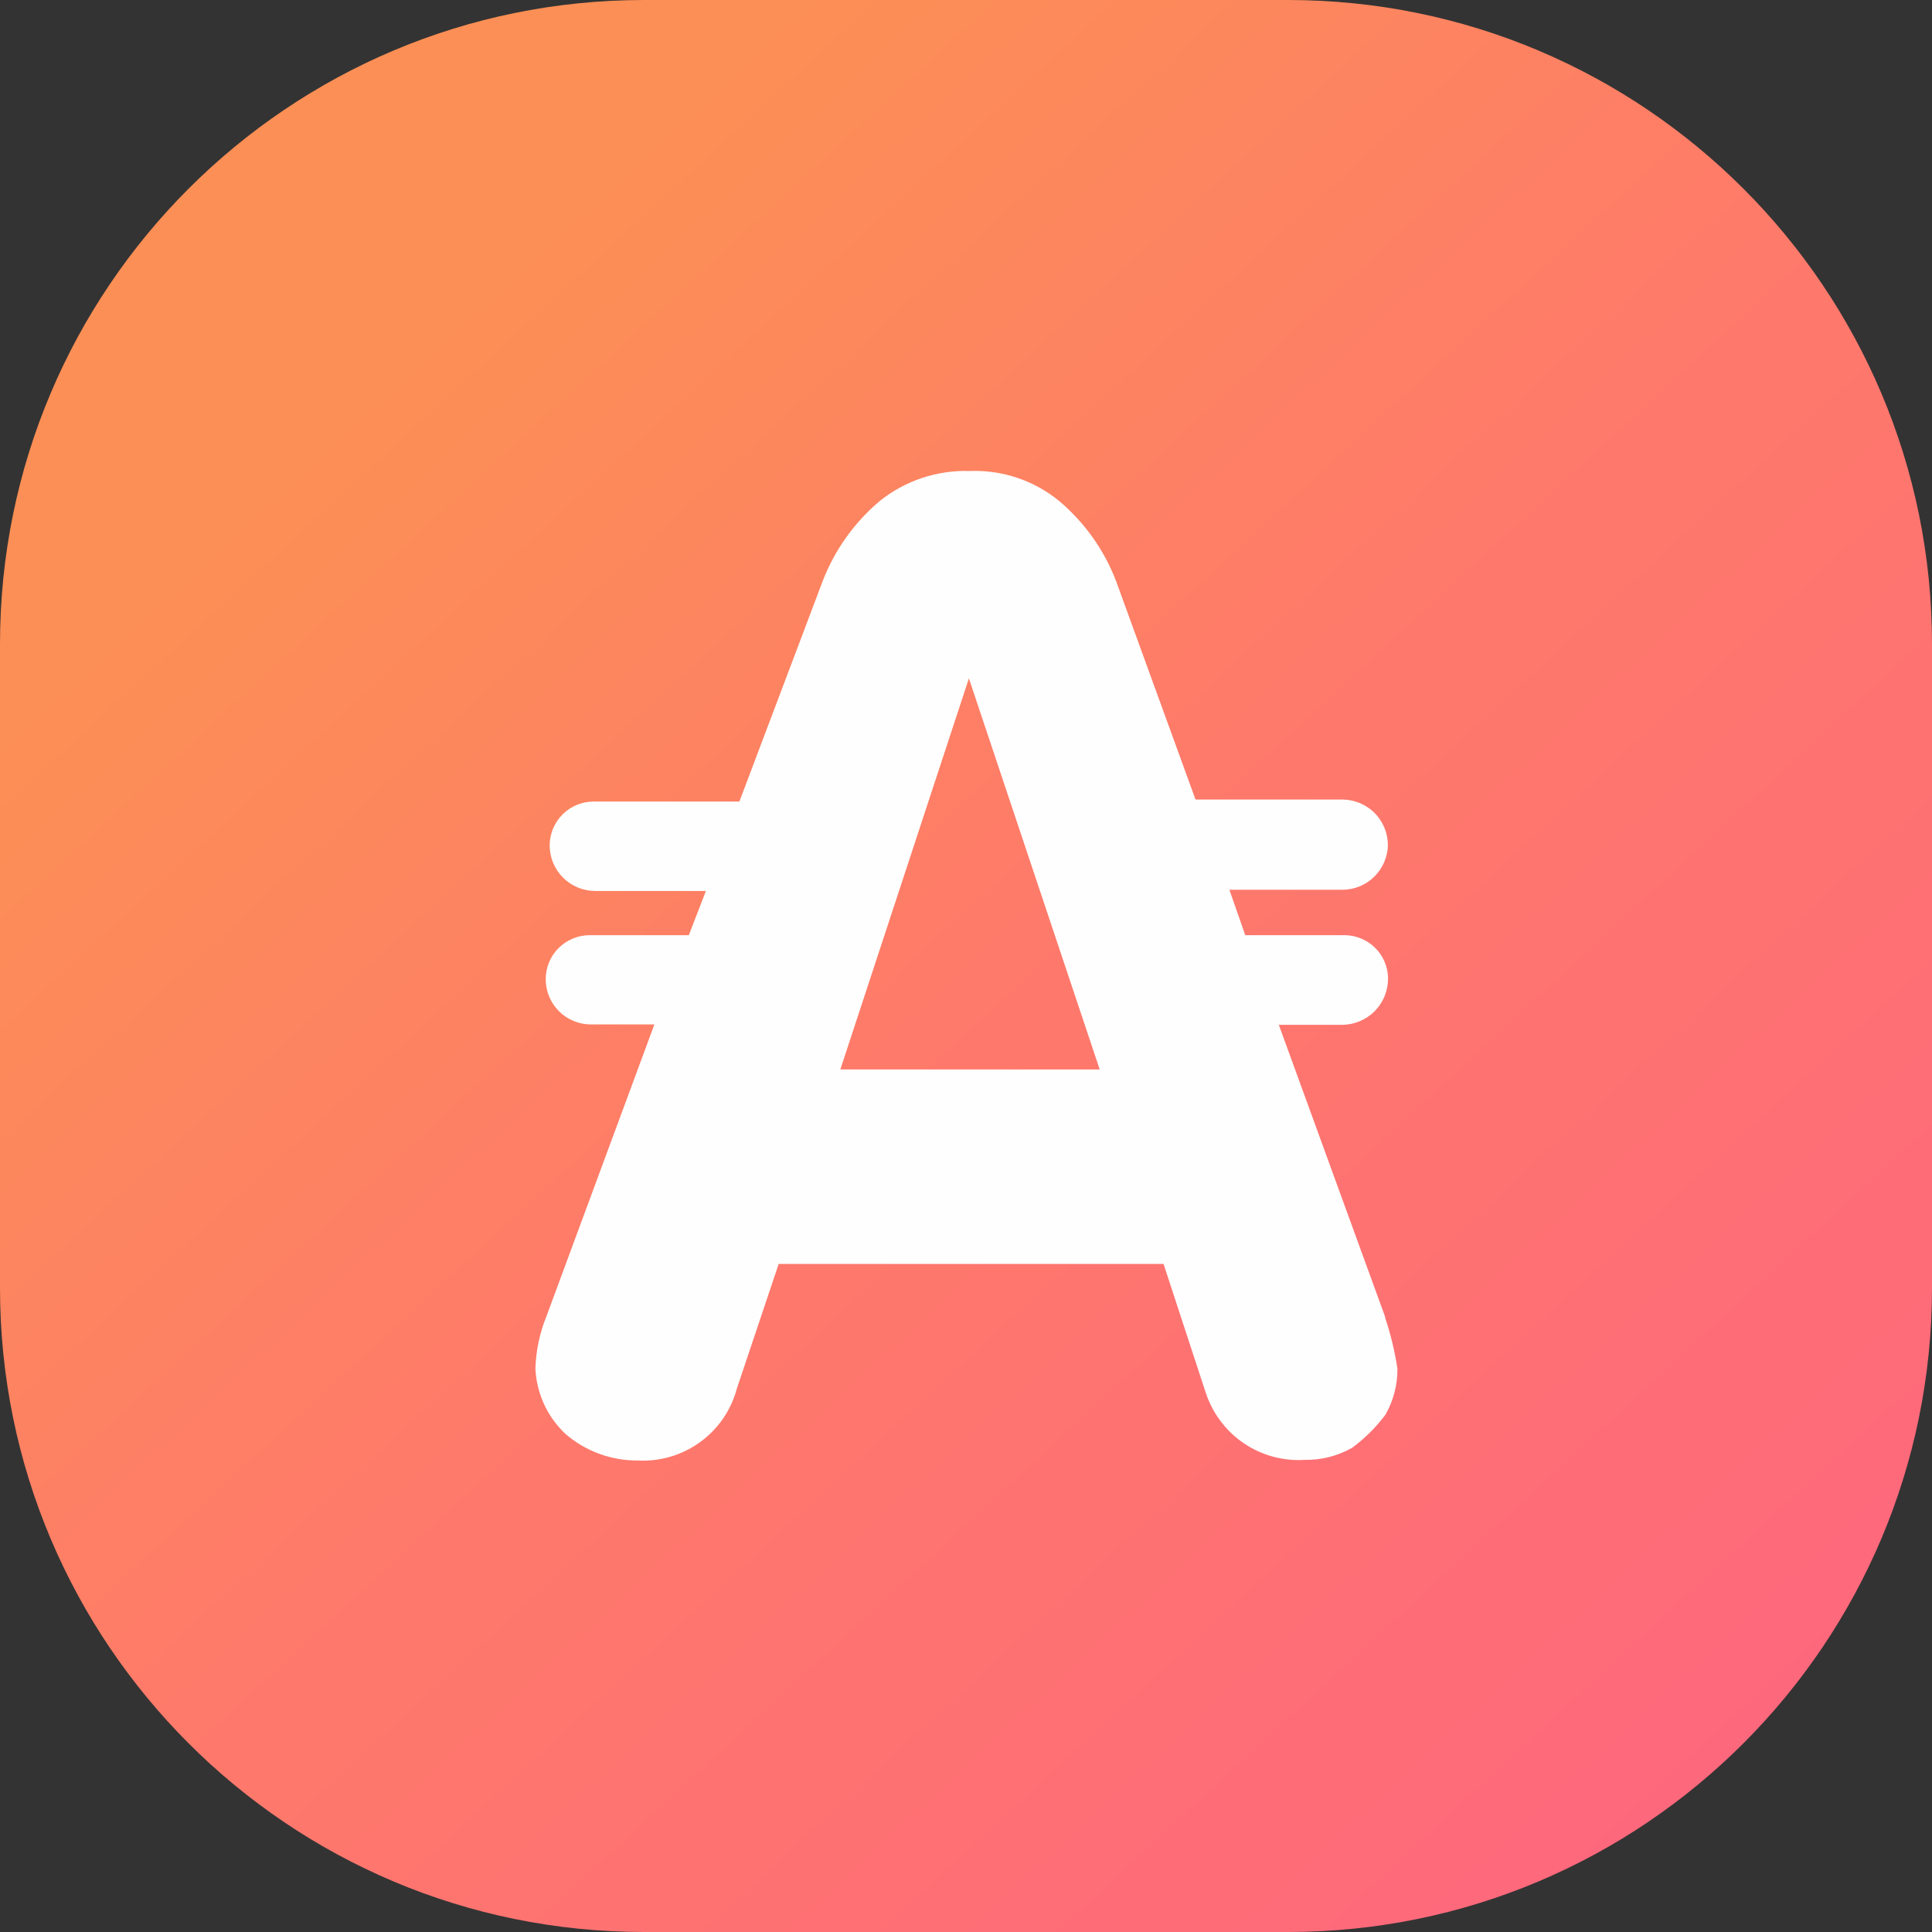 <svg viewBox="0 0 24 24" fill="none" xmlns="http://www.w3.org/2000/svg">
    <rect x="0" y="0" width="24" height="24" fill="#333333" stroke="none"/>
    <path
        d="M0 8C0 3.582 3.582 0 8 0H16C20.418 0 24 3.582 24 8V16C24 20.418 20.418 24 16 24H8C3.582 24 0 20.418 0 16V8Z"
        fill="url(#AppCoinsBadge_a)"
    />
    <path
        d="M10.439 13.285L12.036 8.427L13.661 13.285H10.439ZM17.206 16.357L15.886 12.731H16.674C16.825 12.729 16.969 12.669 17.076 12.562C17.182 12.455 17.242 12.31 17.243 12.159C17.243 12.088 17.229 12.018 17.202 11.952C17.174 11.886 17.135 11.826 17.084 11.776C17.034 11.726 16.974 11.686 16.908 11.659C16.843 11.631 16.772 11.617 16.701 11.617H15.469L15.272 11.053H16.674C16.822 11.053 16.964 10.996 17.069 10.893C17.175 10.79 17.237 10.649 17.241 10.502C17.241 10.427 17.226 10.352 17.198 10.283C17.169 10.214 17.128 10.151 17.075 10.098C17.022 10.046 16.959 10.004 16.89 9.975C16.82 9.947 16.746 9.932 16.672 9.932H14.851L13.866 7.223C13.719 6.836 13.475 6.492 13.159 6.225C12.846 5.968 12.45 5.835 12.045 5.851C11.64 5.838 11.243 5.971 10.927 6.225C10.61 6.493 10.366 6.836 10.218 7.223L9.185 9.957H7.375C7.23 9.957 7.092 10.014 6.989 10.116C6.887 10.218 6.829 10.357 6.828 10.502C6.828 10.652 6.888 10.796 6.994 10.902C7.1 11.008 7.244 11.068 7.395 11.068H8.769L8.557 11.617H7.326C7.181 11.617 7.042 11.675 6.939 11.777C6.836 11.88 6.779 12.019 6.779 12.164C6.779 12.313 6.838 12.455 6.942 12.56C7.047 12.666 7.189 12.725 7.338 12.726H8.129L6.786 16.357C6.704 16.561 6.658 16.779 6.651 17C6.665 17.309 6.799 17.601 7.025 17.813C7.274 18.028 7.593 18.145 7.922 18.143C8.198 18.158 8.471 18.078 8.696 17.915C8.92 17.753 9.082 17.518 9.153 17.251L9.673 15.701H14.454L14.974 17.288C15.056 17.546 15.221 17.77 15.444 17.924C15.667 18.077 15.935 18.152 16.206 18.135C16.413 18.139 16.617 18.087 16.797 17.985C16.953 17.869 17.092 17.732 17.209 17.576C17.31 17.401 17.362 17.202 17.359 17C17.326 16.785 17.275 16.573 17.206 16.367V16.357Z"
        fill="#FEFEFE"
    />
    <defs>
        <linearGradient
            id="AppCoinsBadge_a"
            x1="4.999"
            y1="4.417"
            x2="21.28"
            y2="22.051"
            gradientUnits="userSpaceOnUse"
        >
            <stop stop-color="#FC8F55" />
            <stop offset="0.44" stop-color="#FE7A6A" />
            <stop offset="1" stop-color="#FE687C" />
        </linearGradient>
    </defs>
</svg>
